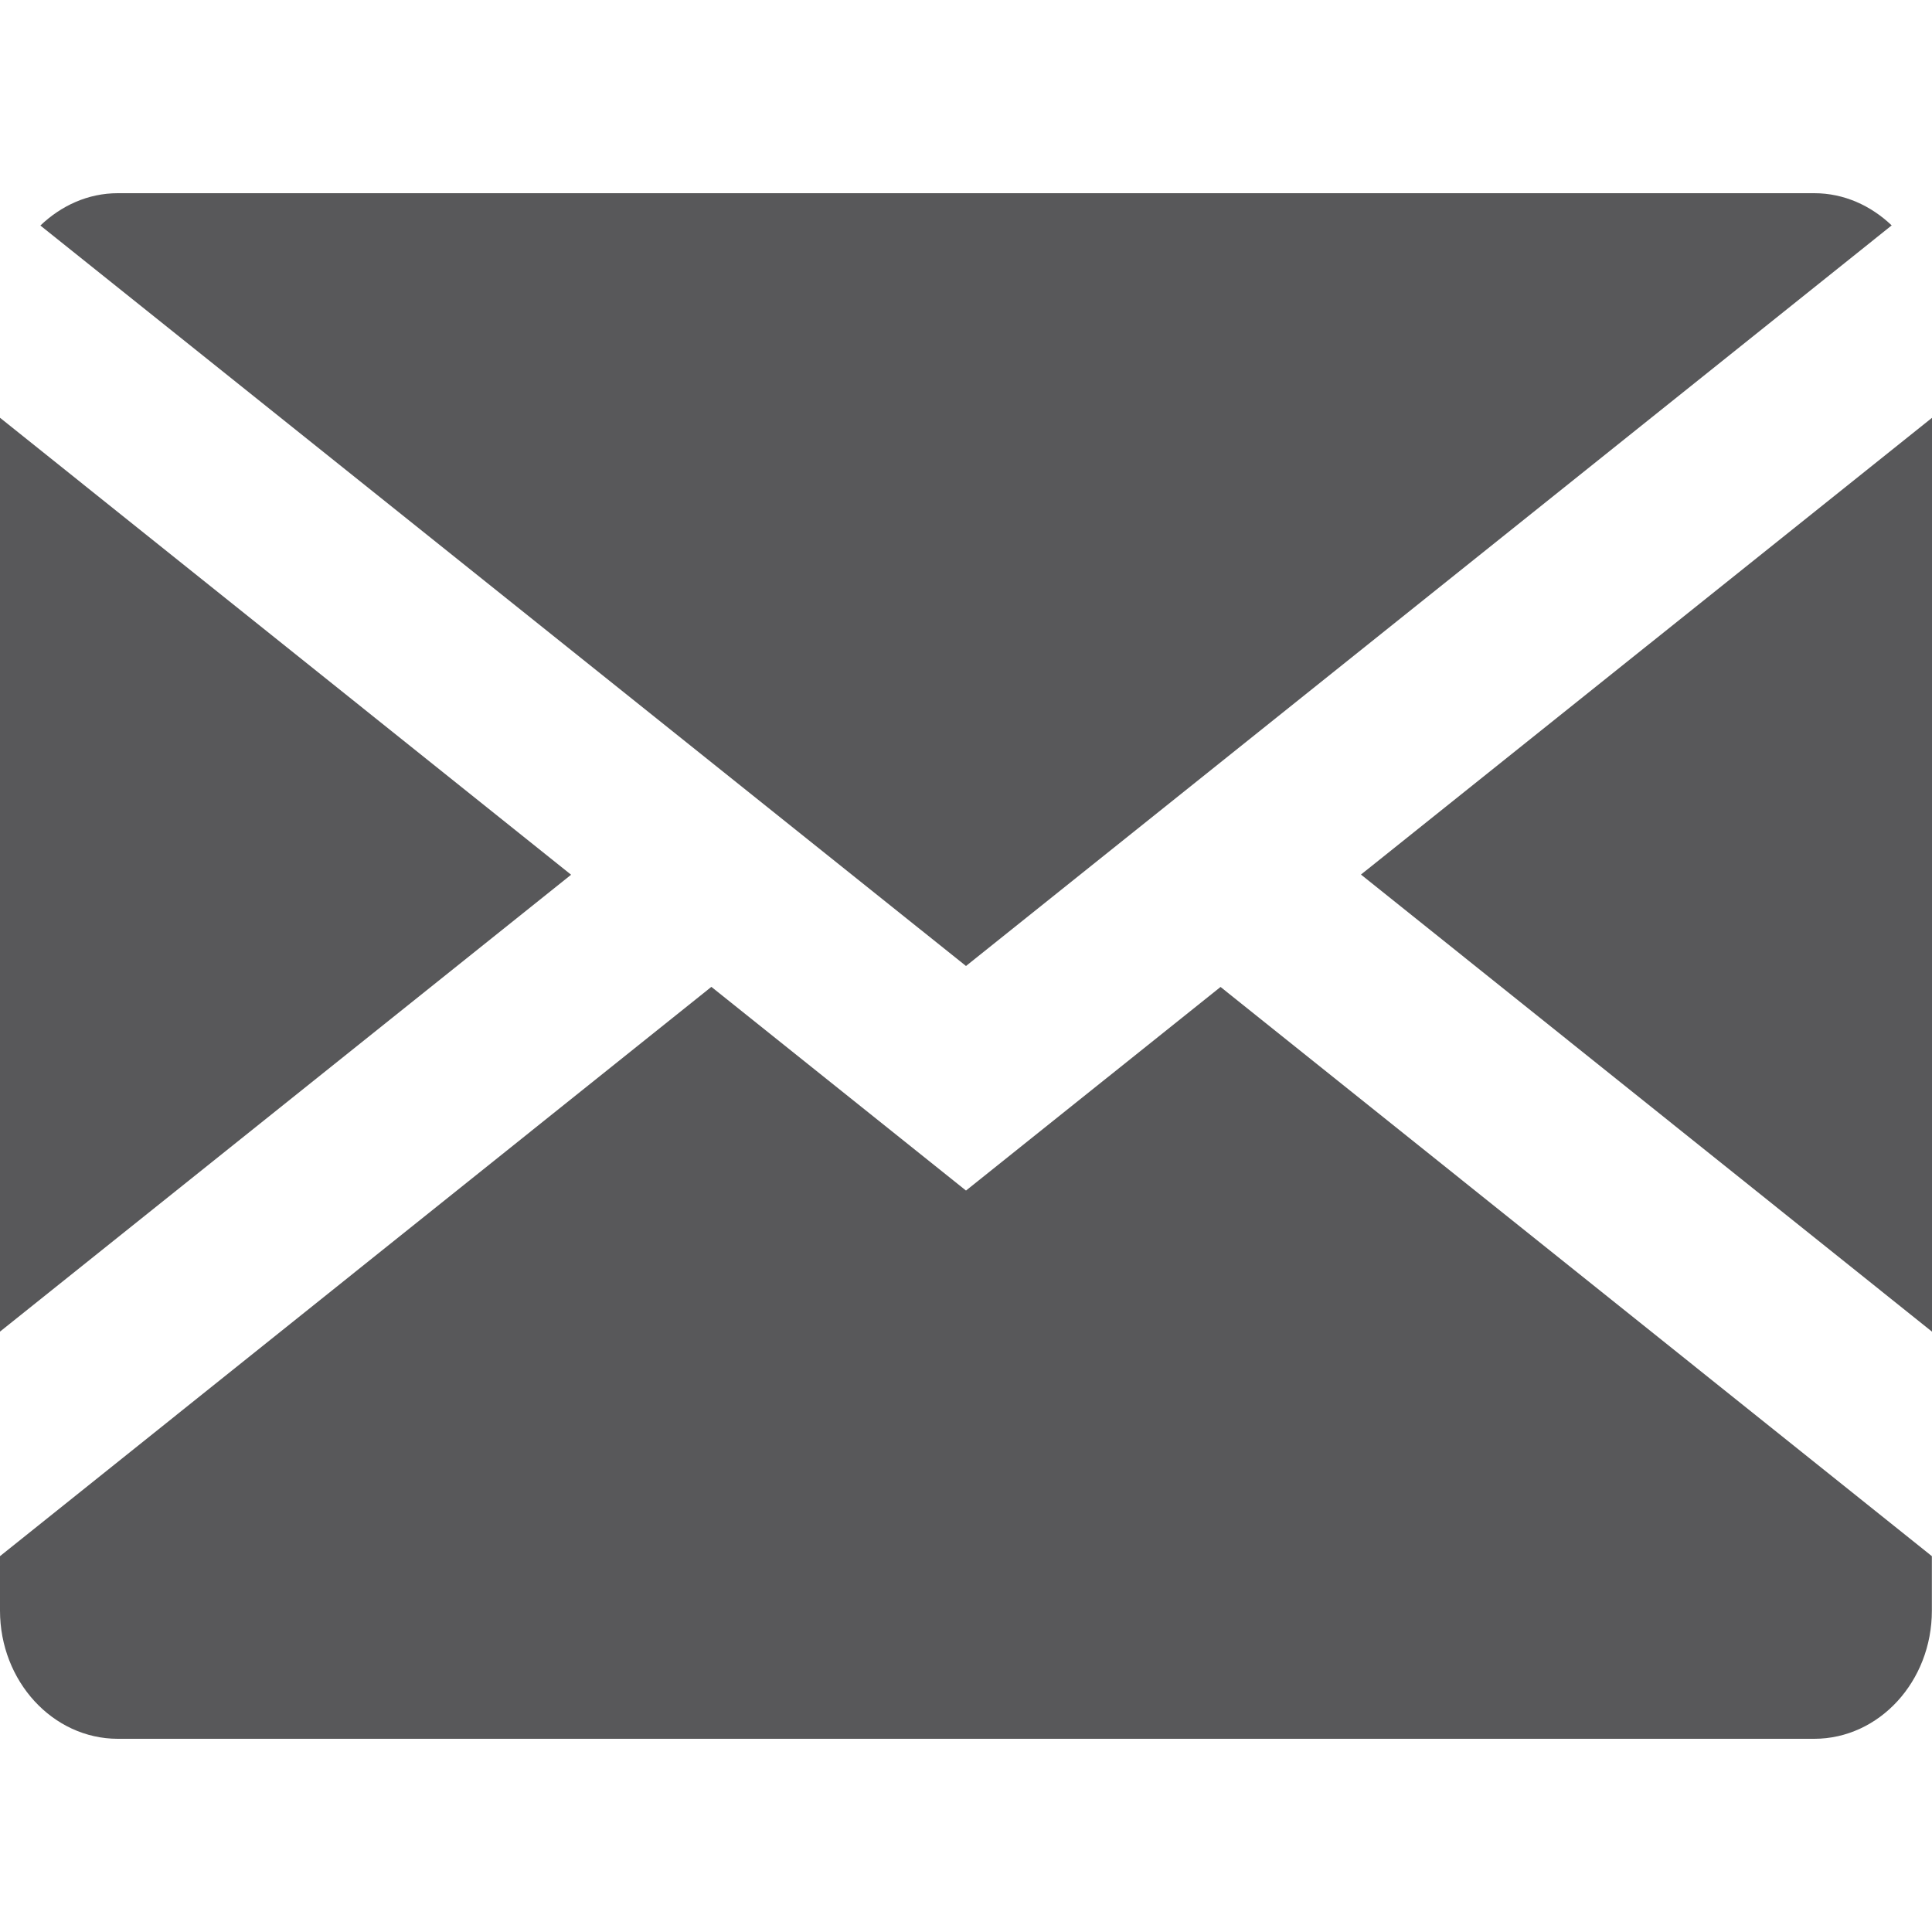 <svg xmlns="http://www.w3.org/2000/svg" width="30" height="30" viewBox="0 0 30 30"><path d="M15 15L29.374 3.5c-.322-.307-.74-.5-1.202-.5H1.83c-.463 0-.88.193-1.203.502L15 15zm-6.132-1.417L0 6.487v14.19zm12.265-.003L30 20.678V6.488zm-2.18 1.745L15 18.487l-3.954-3.163L0 24.164v.845C0 26.106.82 27 1.83 27h26.34c1.01 0 1.828-.892 1.828-1.99v-.846l-11.047-8.84z" fill="#58585A"/></svg>